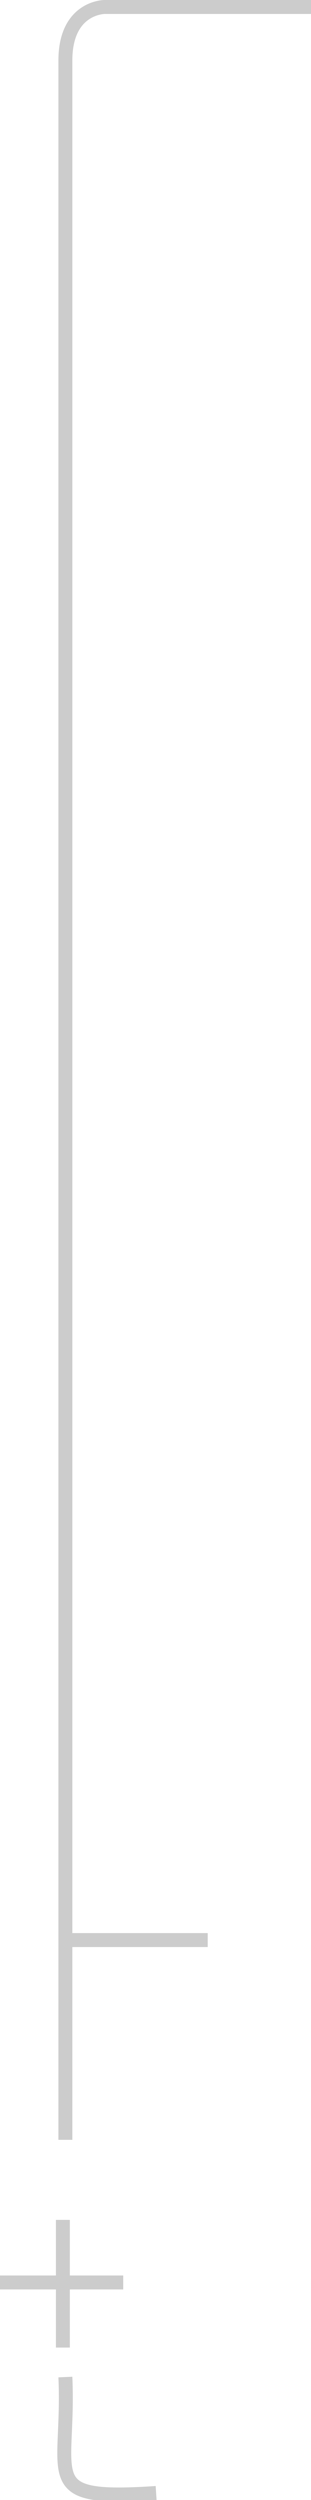 <svg id="Слой_1" data-name="Слой 1" xmlns="http://www.w3.org/2000/svg" viewBox="0 0 22.31 178.96">
  <defs>
    <style>
      .cls-1 {
        fill: none;
      }

      .cls-1, .cls-2, .cls-3 {
        stroke: #cccccc;
        stroke-miterlimit: 10;
      }

      .cls-2 {
        fill: #cccccc;
      }

      .cls-3 {
        fill: #cccccc;
      }
    </style>
  </defs>
  <title>Монтажная область 1</title>
  <path class="cls-1" d="M22.31.5H7.5S4.69.5,4.69,4.33V153.18"/>
  <line class="cls-2" x1="14.9" y1="138.88" x2="4.69" y2="138.88"/>
  <line class="cls-3" x1="4.51" y1="158.91" x2="4.51" y2="168.05"/>
  <line class="cls-3" y1="163.39" x2="8.84" y2="163.39"/>
  <path class="cls-1" d="M4.69,170.16c.32,7.32-2.08,8.87,6.51,8.3"/>
</svg>
